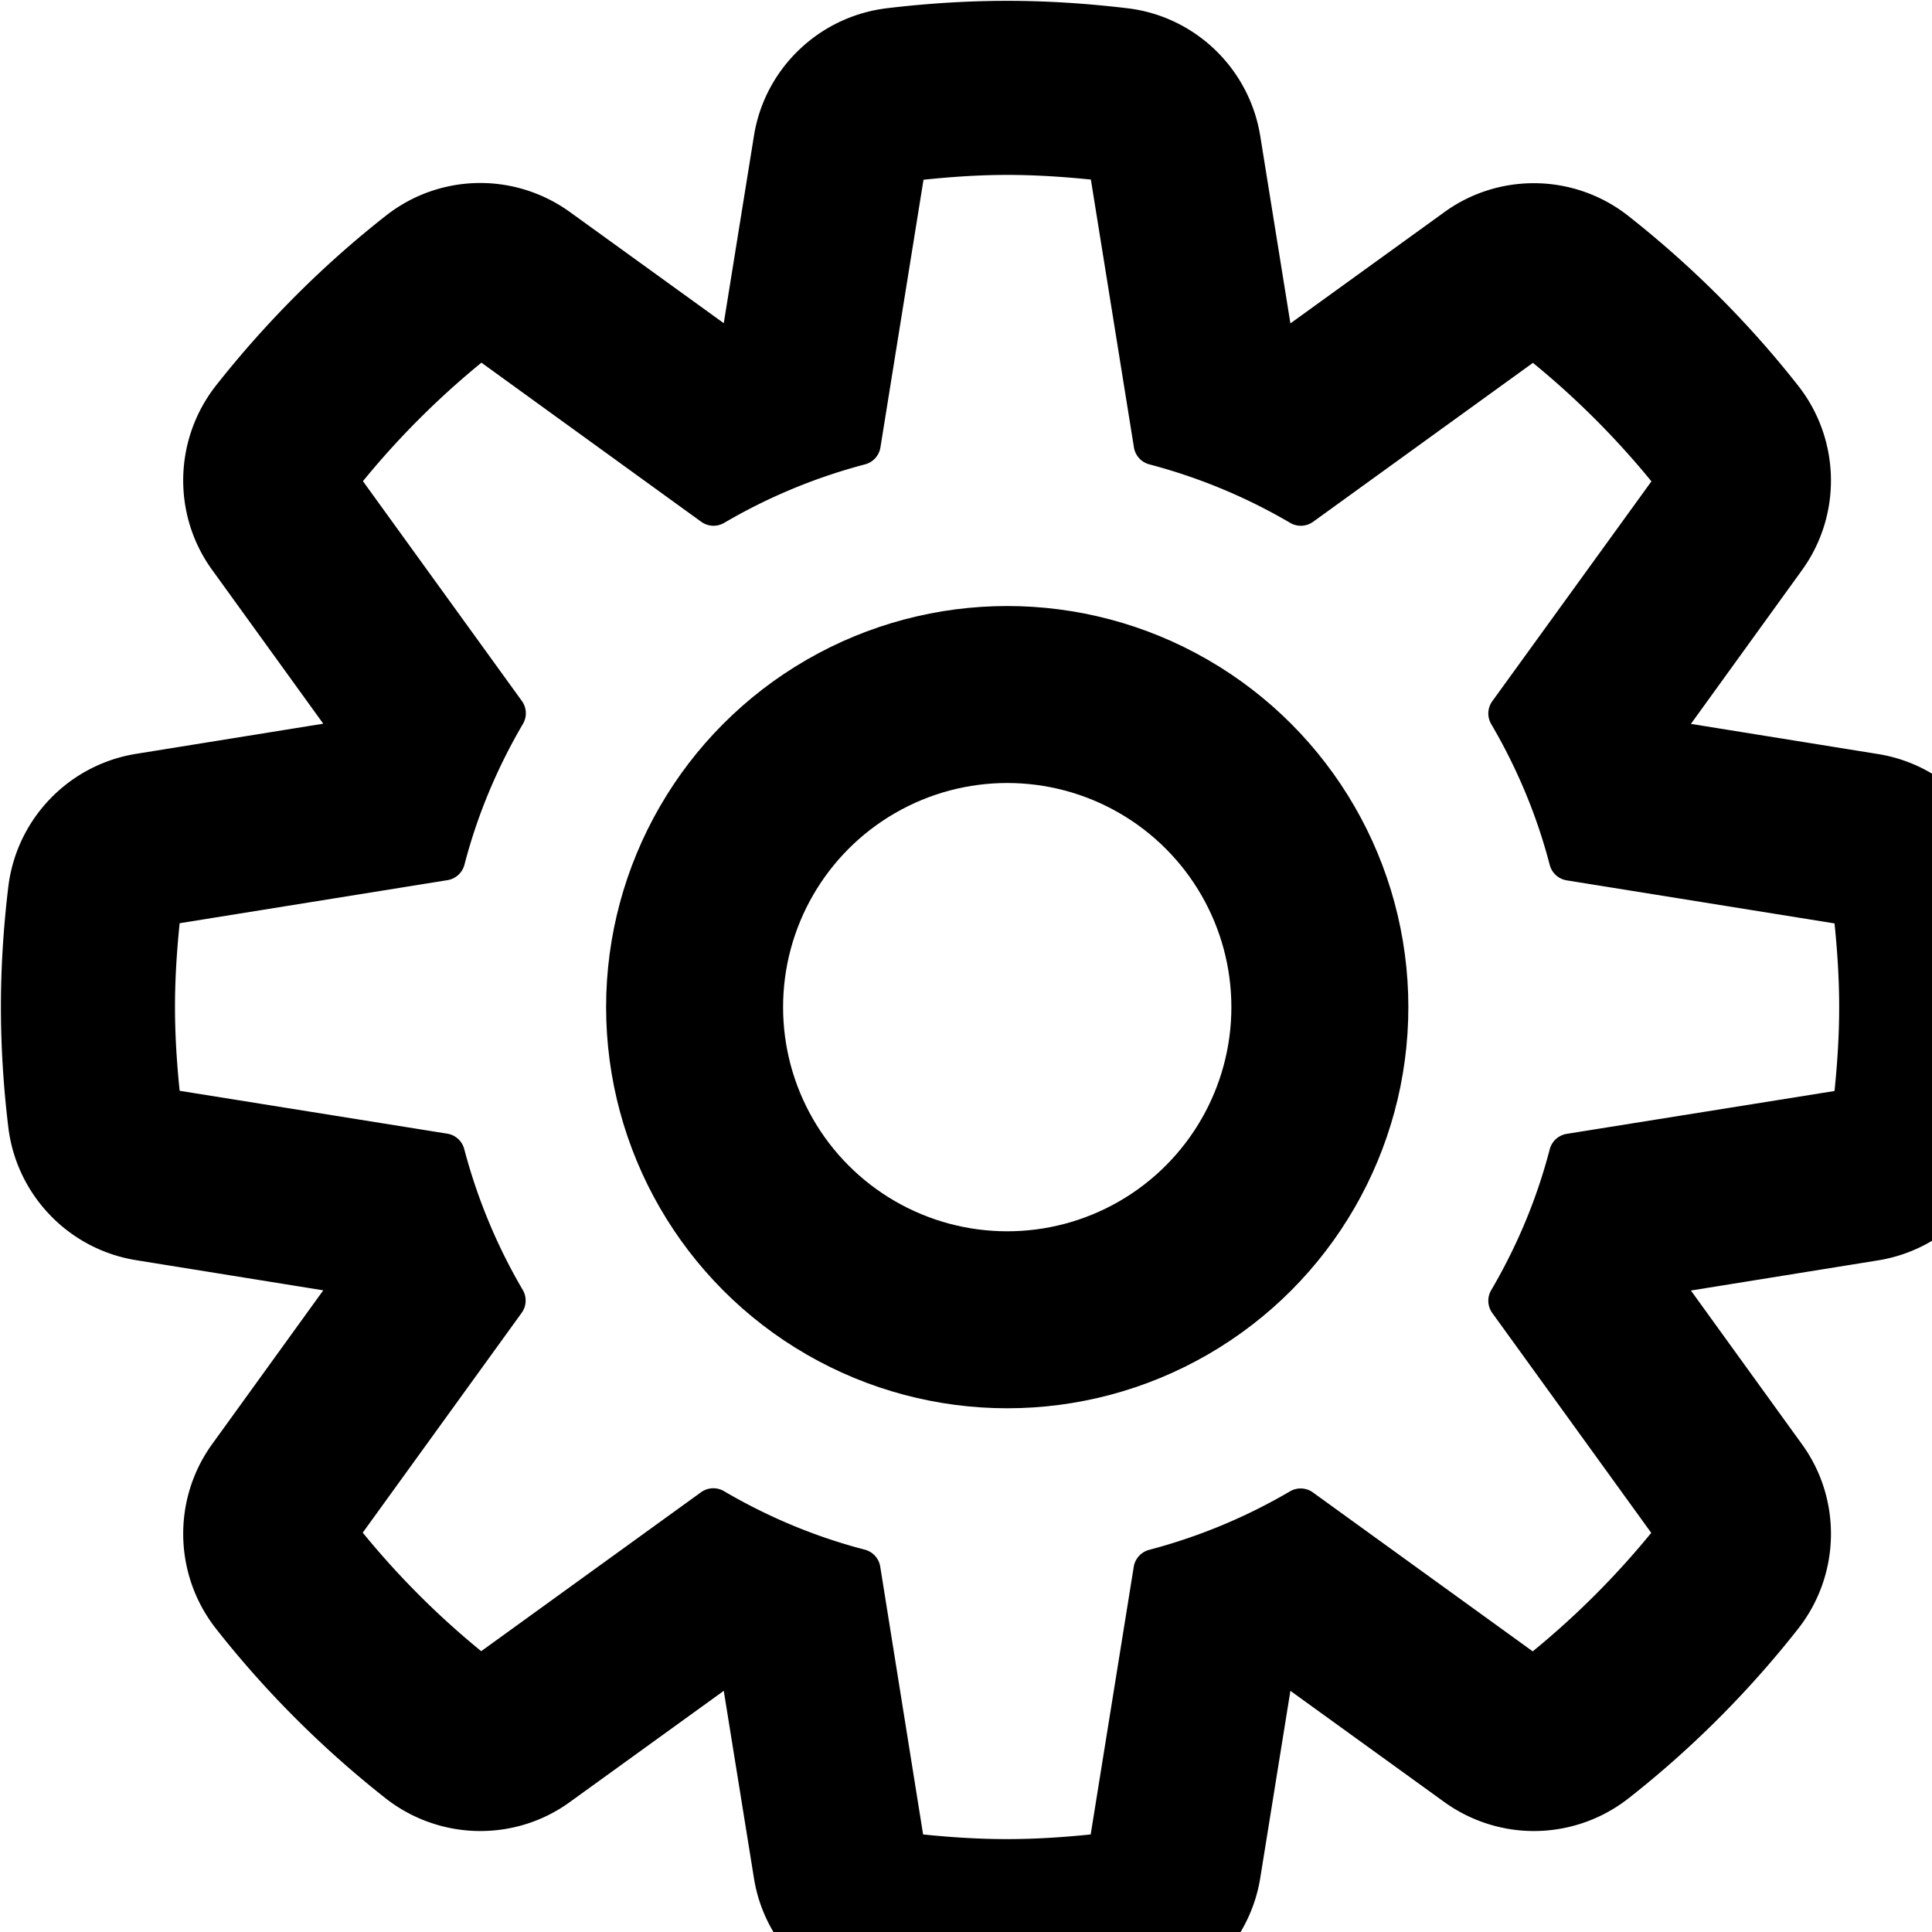 <?xml version="1.0" encoding="UTF-8" standalone="no"?>
<svg
   xmlns:dc="http://purl.org/dc/elements/1.1/"
   xmlns:cc="http://creativecommons.org/ns#"
   xmlns:rdf="http://www.w3.org/1999/02/22-rdf-syntax-ns#"
   xmlns:svg="http://www.w3.org/2000/svg"
   xmlns="http://www.w3.org/2000/svg"
   id="svg1869"
   version="1.1"
   viewBox="0 0 6.35 6.35"
   height="24"
   width="24">
  <defs
     id="defs1863" />
  <g
     transform="matrix(0.75,0,0,0.75,0,-216.4)"
     id="layer1">
    <g
       style="fill:#ffffff"
       id="g8"
       transform="matrix(0.009,0,0,0.009,-0.086,288.447)">
      <path
         transform="matrix(0.979,0,0,0.979,10.432,10.432)"
         style="fill:#000000;fill-opacity:1"
         d="m 500,-0.441 c -19.244,0 -39.347,1.226 -59.744,3.674 a 10.442,10.442 0 0 0 -0.002,0 C 406.592,7.281 379.416,33.173 374.088,66.766 l -15.002,93.121 -76.471,-55.25 a 10.442,10.442 0 0 0 -0.004,-0.004 C 269.322,95.042 253.666,90.158 238,90.158 c -16.662,0 -33.287,5.469 -47.047,16.328 -0.003,0.003 -0.006,0.005 -0.01,0.008 -0.005,0.004 -0.011,0.008 -0.016,0.012 -31.361,24.622 -59.732,53.102 -84.428,84.432 a 10.442,10.442 0 0 0 -0.019,0.023 c -20.934,26.717 -21.76,64.213 -1.832,91.672 l 55.238,76.453 -93.146,15.006 a 10.442,10.442 0 0 0 -0.01,0.002 C 33.186,379.53 7.281,406.589 3.232,440.254 l 0.002,-0.004 c -2.449,20.303 -3.676,40.408 -3.676,59.75 0,19.342 1.227,39.447 3.676,59.75 l -0.002,-0.004 c 4.049,33.665 29.953,60.724 63.498,66.16 a 10.442,10.442 0 0 0 0.01,0.002 l 93.146,15.006 -55.25,76.471 c -19.906,27.544 -19.09,65.037 1.844,91.754 a 10.442,10.442 0 0 0 0.008,0.012 c 24.723,31.466 53.209,59.847 84.451,84.453 a 10.442,10.442 0 0 0 0.031,0.023 c 13.775,10.765 30.442,16.215 47.029,16.215 15.614,0 31.322,-4.769 44.658,-14.51 l 76.428,-55.219 15.002,93.121 c 5.329,33.593 32.504,59.485 66.166,63.533 l -0.004,-0.002 c 20.299,2.448 40.311,3.676 59.75,3.676 19.635,0 39.171,-1.229 59.732,-3.672 a 10.442,10.442 0 0 0 0.014,-0.002 c 33.688,-4.052 60.72,-30.04 66.16,-63.492 a 10.442,10.442 0 0 0 0.002,-0.016 l 15.006,-93.146 76.471,55.25 a 10.442,10.442 0 0 0 0.004,0.004 c 13.289,9.591 28.946,14.475 44.611,14.475 16.672,0 33.277,-5.467 47.029,-16.215 a 10.442,10.442 0 0 0 0.018,-0.014 c 31.362,-24.62 59.847,-53.105 84.467,-84.467 a 10.442,10.442 0 0 0 0.006,-0.008 c 20.929,-26.711 21.759,-64.197 1.844,-91.654 l -55.25,-76.471 93.146,-15.006 a 10.442,10.442 0 0 0 0.01,-0.002 c 33.541,-5.436 59.566,-32.499 63.502,-66.299 2.441,-20.551 3.67,-40.078 3.67,-59.607 0,-19.537 -1.229,-39.072 -3.672,-59.633 a 10.442,10.442 0 0 0 -0.002,-0.01 C 992.723,406.704 966.815,379.629 933.27,374.193 a 10.442,10.442 0 0 0 -0.01,-0.002 l -93.146,-15.006 55.25,-76.471 c 19.897,-27.533 19.081,-64.949 -1.844,-91.654 a 10.442,10.442 0 0 0 -0.006,-0.008 C 868.887,159.682 840.4,131.304 809.062,106.602 795.278,95.716 778.585,90.258 762,90.258 c -15.614,0 -31.322,4.769 -44.658,14.51 l -76.426,55.217 -15.008,-93.242 a 10.442,10.442 0 0 0 -0.002,-0.012 C 620.471,33.195 593.432,7.176 559.727,3.23 539.071,0.788 519.537,-0.441 500,-0.441 Z m 0,86.582 c 14.101,0 27.914,0.908 41.676,2.314 L 563.092,221.658 a 10.442,10.442 0 0 0 7.648,8.438 c 24.881,6.558 48.393,16.389 70.076,29.109 a 10.442,10.442 0 0 0 11.4,-0.545 l 109.322,-79.043 c 21.596,17.648 41.291,37.343 58.939,58.939 l -79.135,109.32 a 10.442,10.442 0 0 0 -0.549,11.406 c 12.732,21.703 22.651,45.211 29.1,70.041 a 10.442,10.442 0 0 0 8.447,7.684 l 133.203,21.416 c 1.405,13.716 2.314,27.578 2.314,41.676 0,14.099 -0.908,27.911 -2.314,41.672 l -133.195,21.318 a 10.442,10.442 0 0 0 -8.455,7.686 c -6.448,24.831 -16.367,48.338 -29.1,70.041 a 10.442,10.442 0 0 0 0.545,11.4 l 79.045,109.324 c -17.585,21.53 -37.339,41.283 -58.945,58.941 L 652.117,741.439 a 10.442,10.442 0 0 0 -11.4,-0.545 c -21.683,12.721 -45.195,22.552 -70.076,29.109 a 10.442,10.442 0 0 0 -7.648,8.438 l -21.414,133.104 c -13.717,1.405 -27.579,2.314 -41.678,2.314 -14.099,0 -27.911,-0.908 -41.672,-2.314 L 436.91,778.35 a 10.442,10.442 0 0 0 -7.686,-8.455 c -24.831,-6.448 -48.338,-16.367 -70.041,-29.1 a 10.442,10.442 0 0 0 -11.4,0.545 L 238.451,820.389 C 216.87,802.811 197.173,783.06 179.516,761.441 l 79.045,-109.324 a 10.442,10.442 0 0 0 0.545,-11.4 C 246.385,619.034 236.554,595.521 229.996,570.641 a 10.442,10.442 0 0 0 -8.443,-7.65 L 88.455,541.67 C 87.051,527.956 86.141,514.096 86.141,500 c 0,-14.101 0.908,-27.914 2.314,-41.676 L 221.658,436.908 a 10.442,10.442 0 0 0 8.447,-7.684 c 6.448,-24.831 16.367,-48.338 29.1,-70.041 A 10.442,10.442 0 0 0 258.66,347.783 L 179.617,238.461 c 17.648,-21.596 37.343,-41.291 58.939,-58.939 l 109.32,79.135 a 10.442,10.442 0 0 0 11.406,0.549 c 21.683,-12.721 45.195,-22.552 70.076,-29.109 a 10.442,10.442 0 0 0 7.648,-8.438 L 458.426,88.539 C 472.143,87.11 485.938,86.141 500,86.141 Z"
         id="path4" />
      <ellipse
         ry="152.231"
         rx="152.231"
         cy="500"
         cx="500.002"
         id="path1265"
         style="opacity:1;fill:none;fill-opacity:1;stroke:#000000;stroke-width:86.176;stroke-linecap:round;stroke-linejoin:bevel;stroke-miterlimit:4;stroke-dasharray:none;stroke-opacity:1" />
    </g>
  </g>
</svg>
